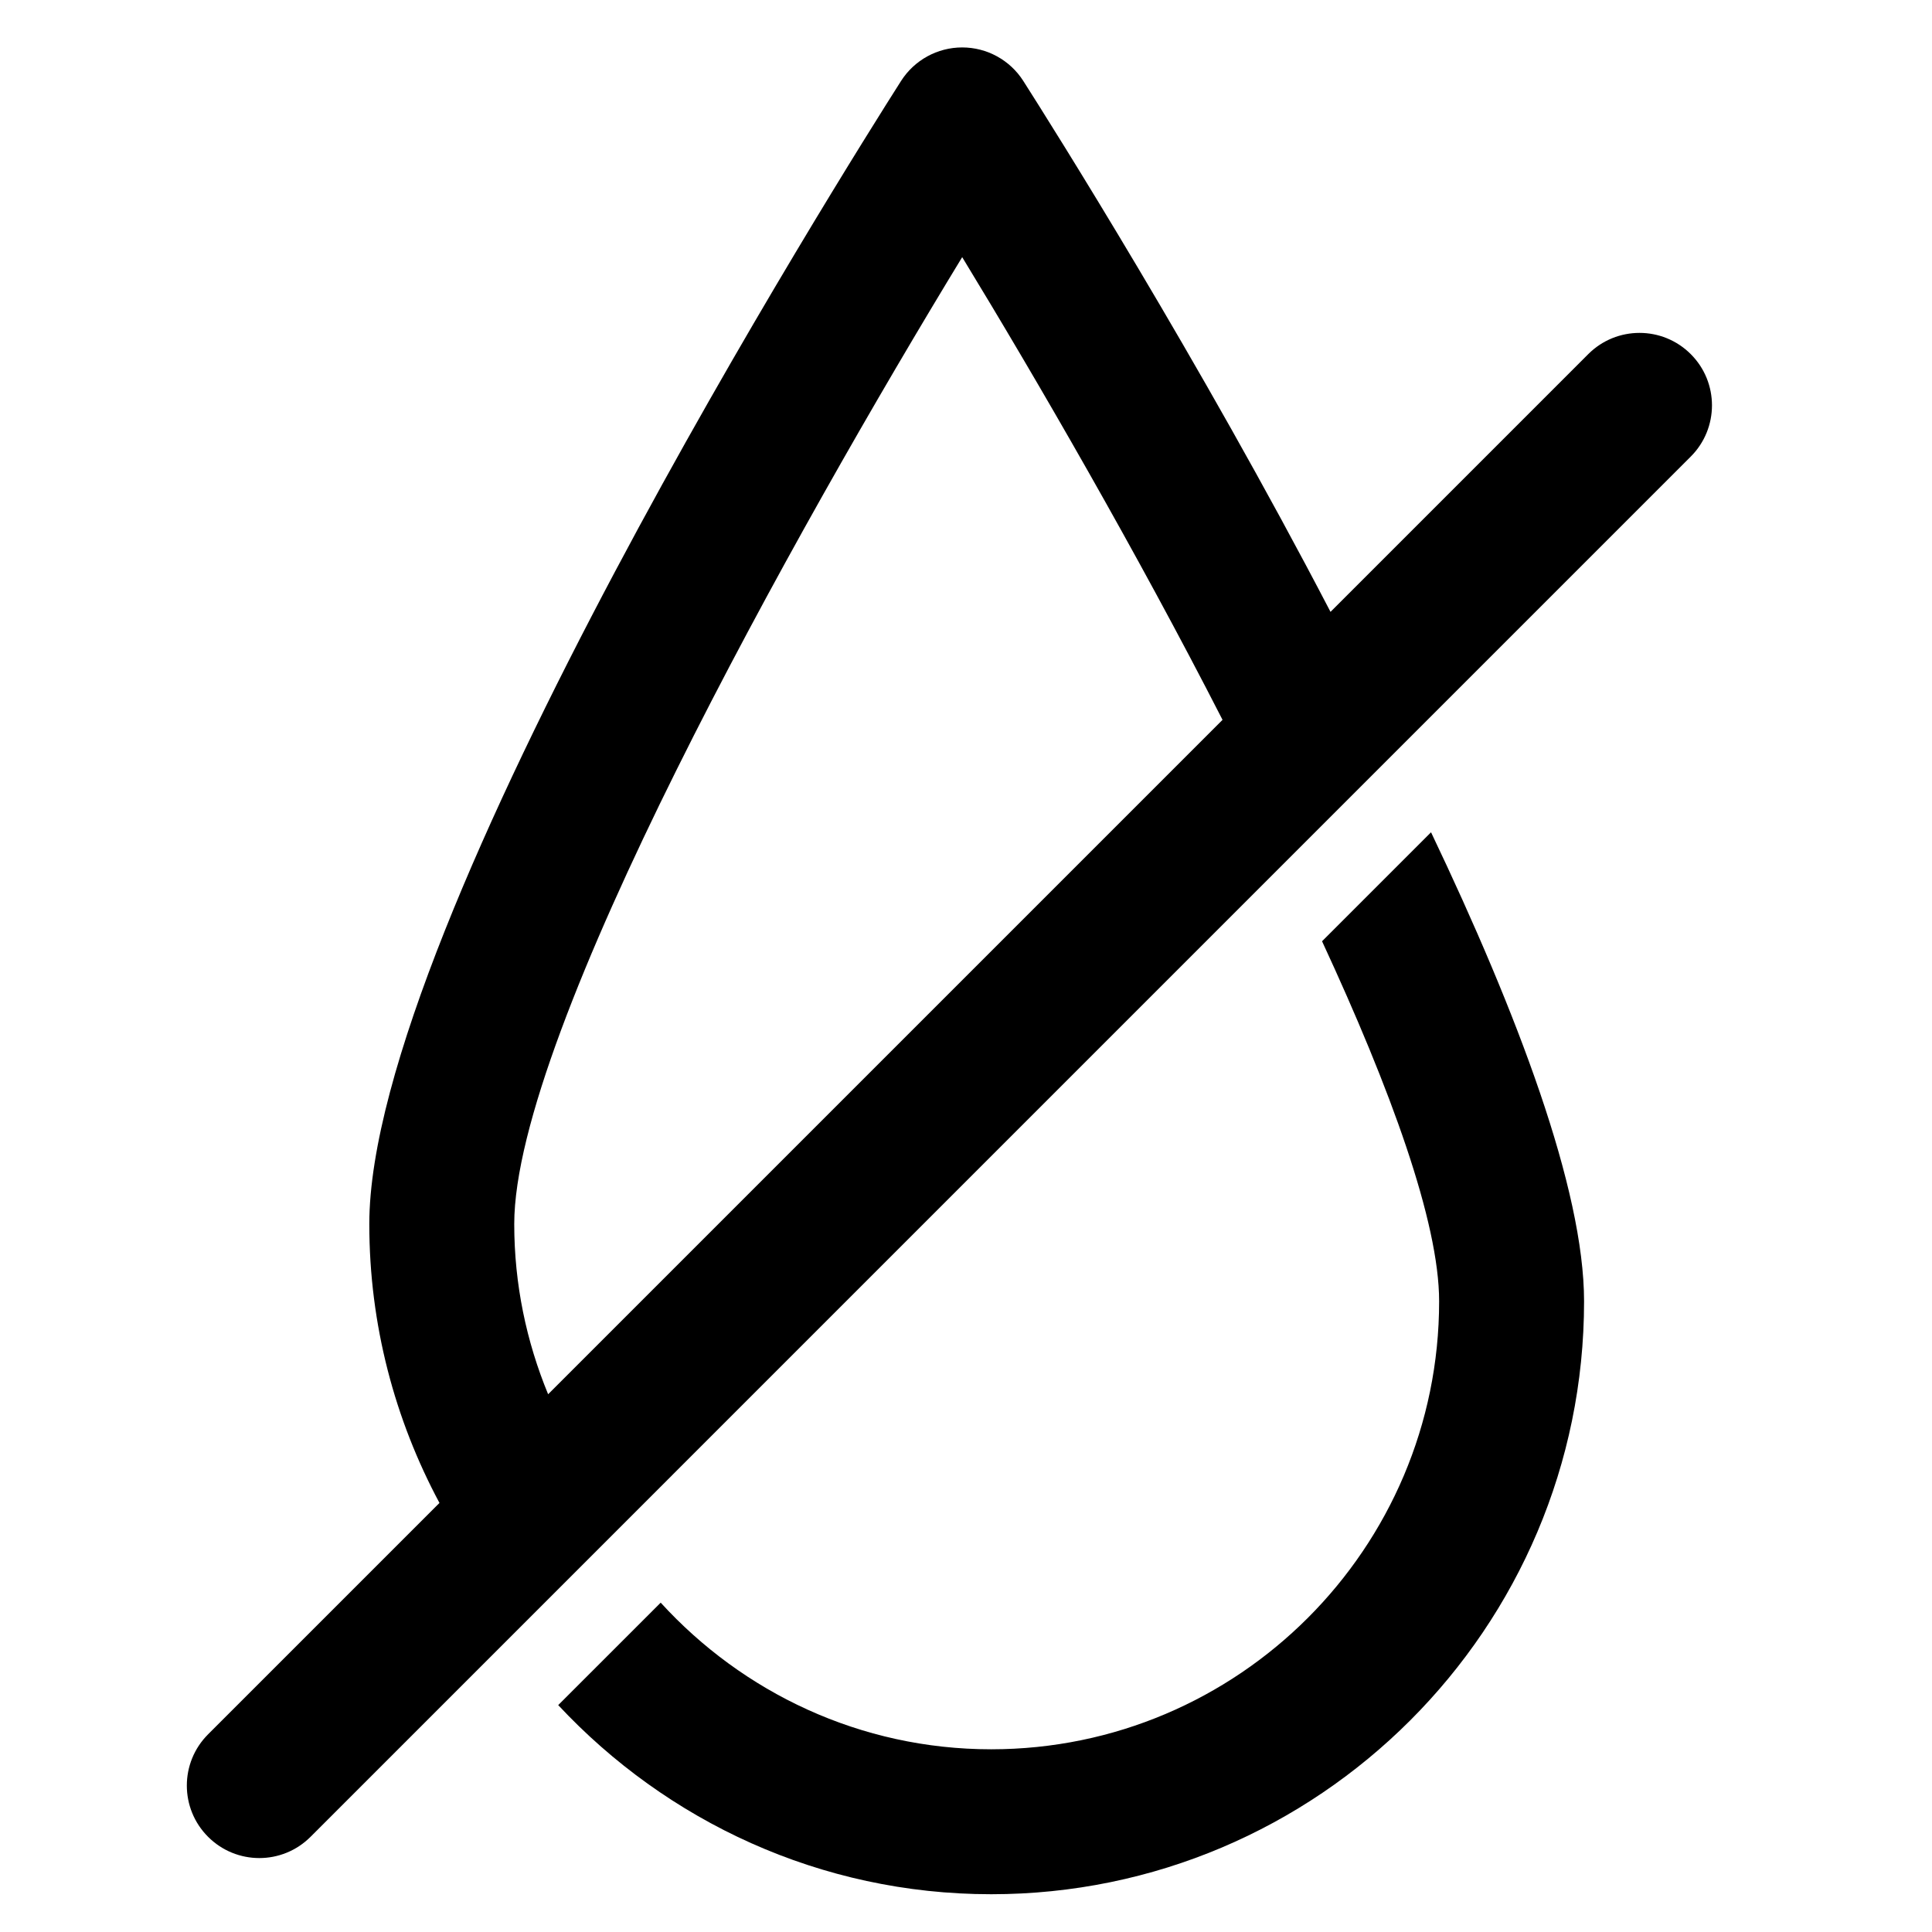 <svg xmlns="http://www.w3.org/2000/svg" xmlns:xlink="http://www.w3.org/1999/xlink" version="1.1" x="0px" y="0px" viewBox="0 0 100 100" enable-background="new 0 0 100 100" xml:space="preserve"><path d="M87.513,18.329c-1.466-1.465-3.84-1.465-5.305,0L68.867,31.67C62.037,18.55,54.453,6.522,52.966,4.19  c-0.688-1.08-1.881-1.735-3.163-1.735c-1.281,0-2.476,0.655-3.164,1.735c-2.816,4.421-27.524,43.642-27.524,59.166  c0,5.219,1.324,10.127,3.632,14.436L10.77,89.768c-1.466,1.465-1.466,3.84,0,5.305c0.731,0.732,1.692,1.1,2.652,1.1  s1.92-0.367,2.652-1.1l71.438-71.439C88.978,22.169,88.978,19.793,87.513,18.329z M26.617,63.355  c0-9.918,14.646-36.024,23.186-50.045c3.881,6.372,9.02,15.239,13.475,23.949L28.371,72.166  C27.249,69.447,26.617,66.476,26.617,63.355z"></path><path d="M68.429,48.719c3.547,7.65,6.06,14.531,6.06,18.636c0,12.787-10.399,23.188-23.186,23.188  c-6.775,0-12.862-2.941-17.106-7.59l-5.304,5.303c5.607,6.006,13.565,9.789,22.41,9.789c16.923,0,30.688-13.766,30.688-30.689  c0-5.799-3.451-14.91-7.921-24.278L68.429,48.719z"></path></svg>